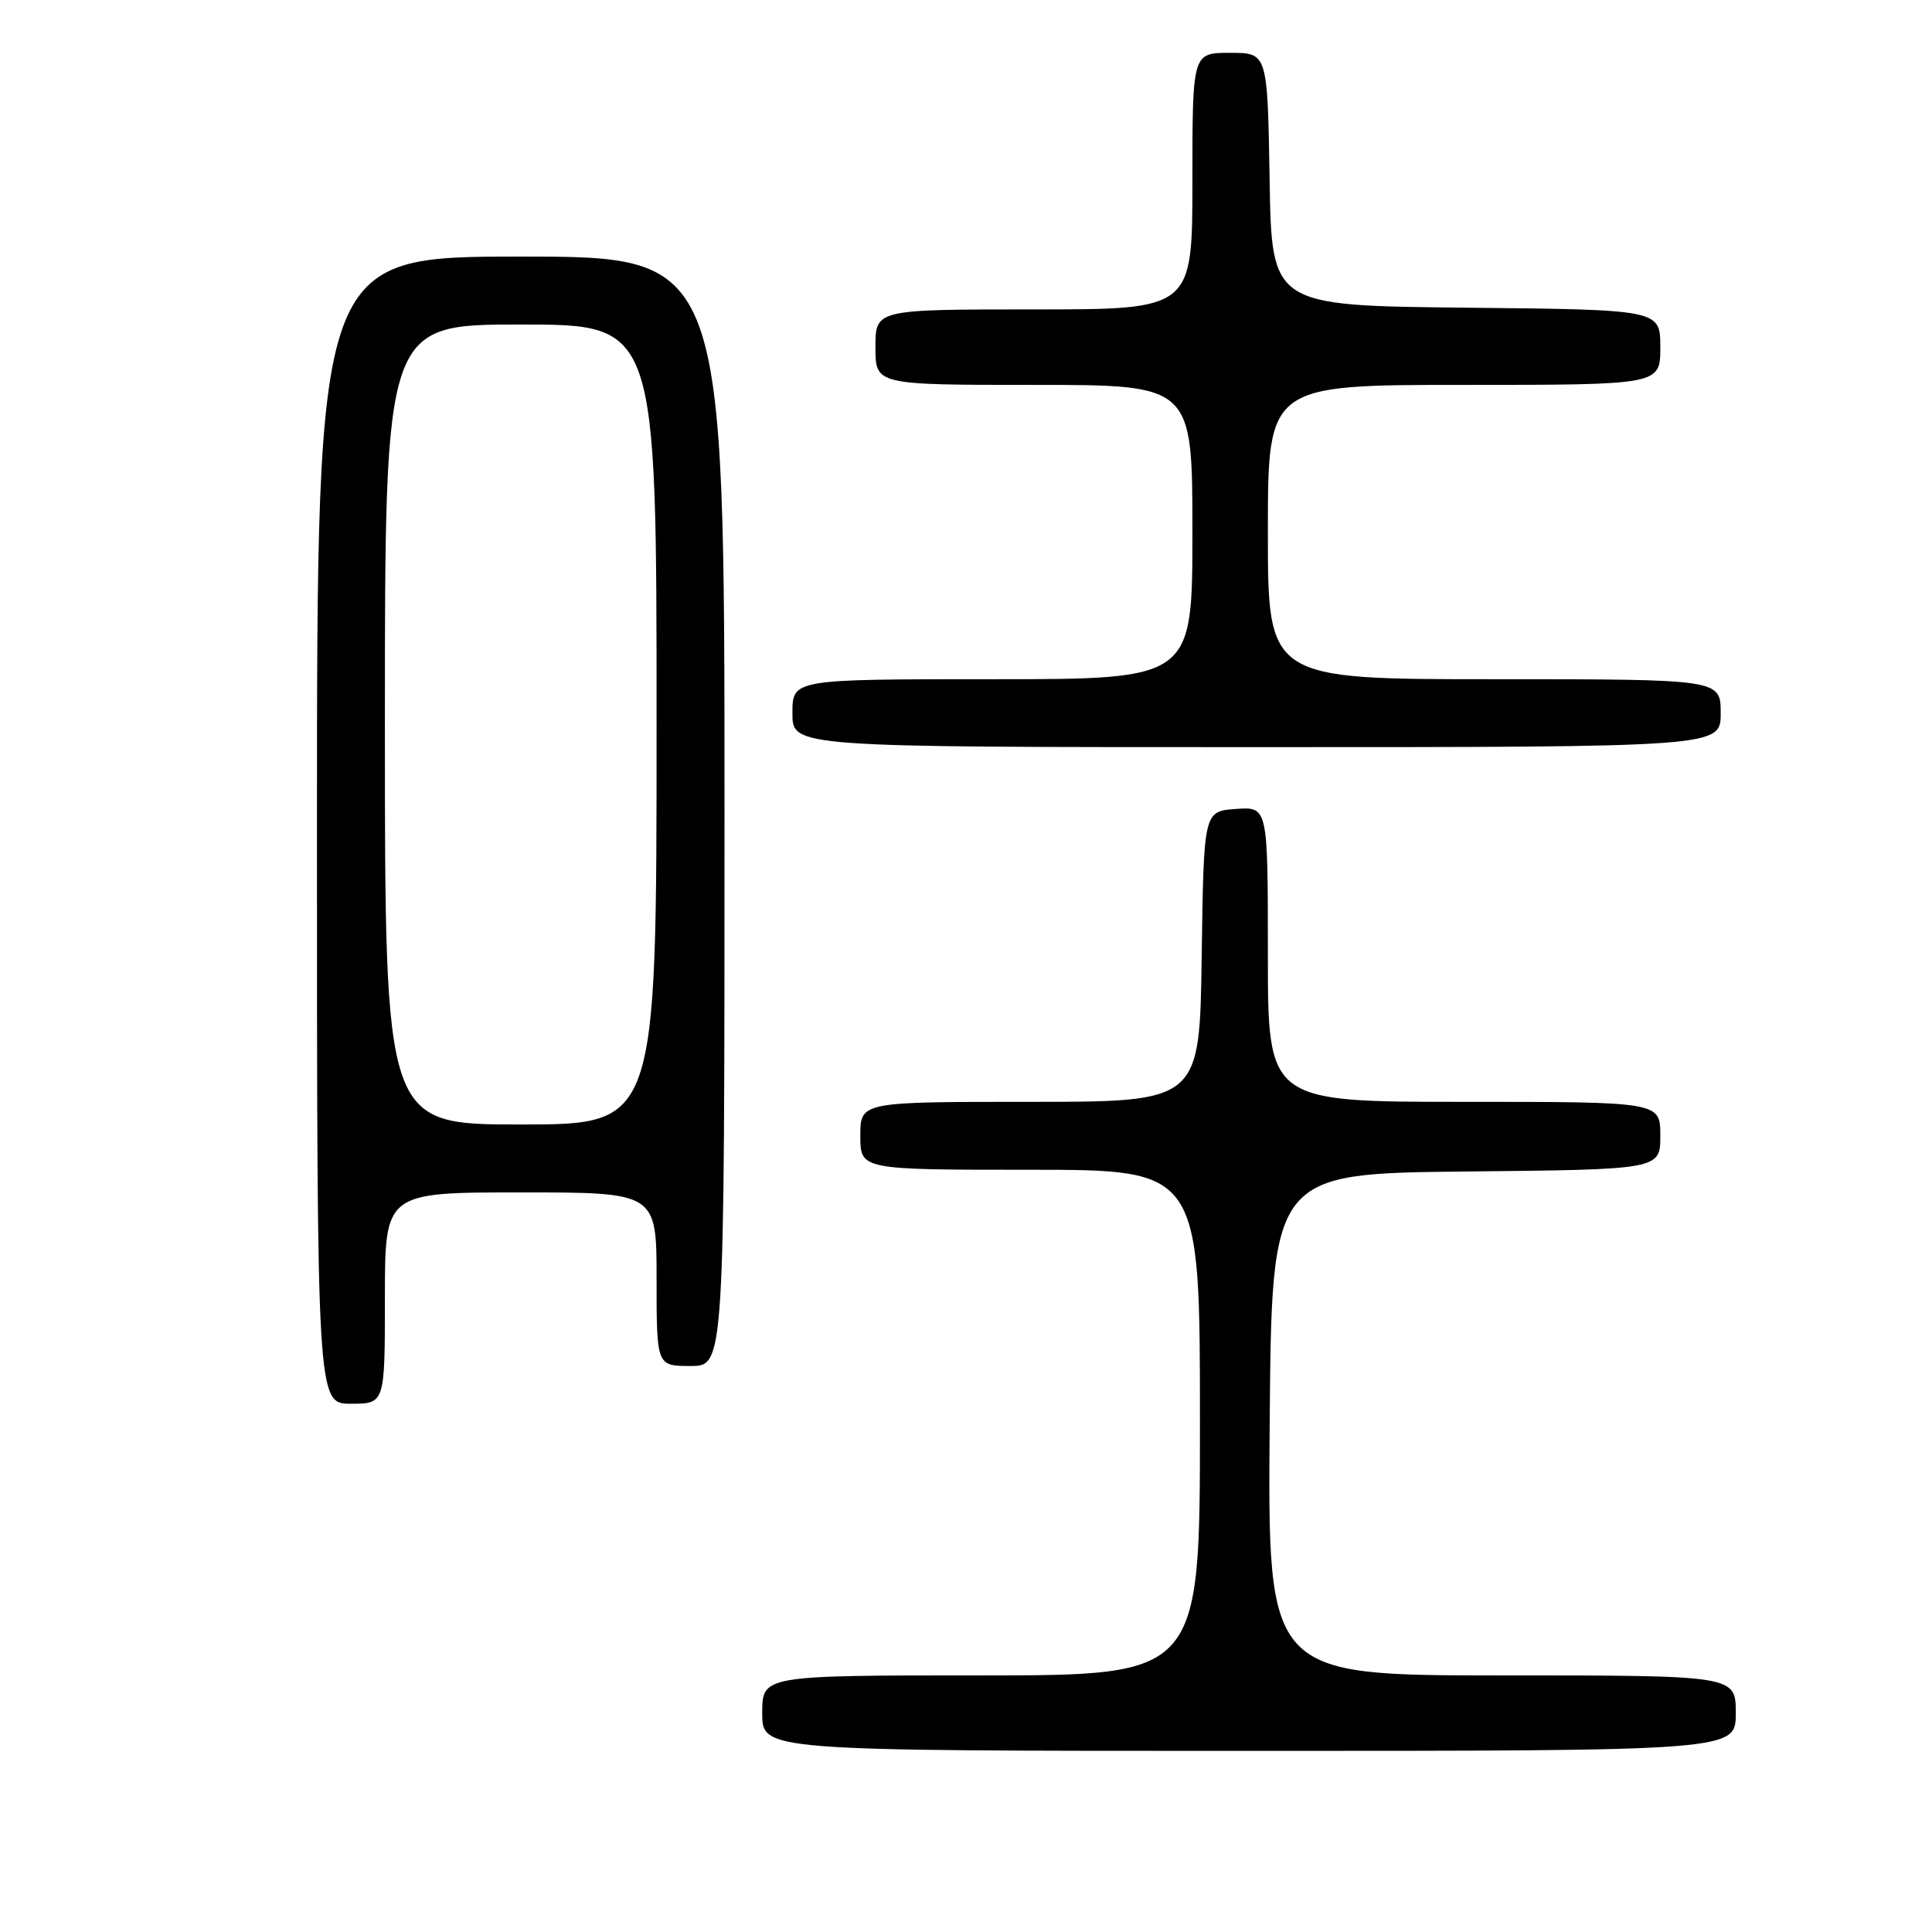<?xml version="1.0" encoding="UTF-8" standalone="no"?>
<!DOCTYPE svg PUBLIC "-//W3C//DTD SVG 1.1//EN" "http://www.w3.org/Graphics/SVG/1.1/DTD/svg11.dtd" >
<svg xmlns="http://www.w3.org/2000/svg" xmlns:xlink="http://www.w3.org/1999/xlink" version="1.1" viewBox="0 0 256 256">
 <g >
 <path fill="currentColor"
d=" M 230.00 227.00 C 230.00 222.00 230.00 222.00 198.99 222.00 C 167.97 222.00 167.97 222.00 168.24 188.75 C 168.50 155.50 168.50 155.50 194.25 155.23 C 220.00 154.97 220.00 154.97 220.00 150.48 C 220.00 146.00 220.00 146.00 194.00 146.00 C 168.00 146.00 168.00 146.00 168.00 126.44 C 168.00 106.89 168.00 106.89 163.75 107.19 C 159.50 107.50 159.50 107.50 159.23 126.75 C 158.96 146.00 158.96 146.00 136.48 146.00 C 114.00 146.00 114.00 146.00 114.00 150.50 C 114.00 155.00 114.00 155.00 136.50 155.00 C 159.00 155.00 159.00 155.00 159.00 188.50 C 159.00 222.00 159.00 222.00 130.00 222.00 C 101.00 222.00 101.00 222.00 101.00 227.00 C 101.00 232.00 101.00 232.00 165.50 232.00 C 230.00 232.00 230.00 232.00 230.00 227.00 Z  M 51.00 172.00 C 51.00 158.00 51.00 158.00 69.00 158.00 C 87.00 158.00 87.00 158.00 87.00 169.50 C 87.00 181.00 87.00 181.00 91.50 181.00 C 96.00 181.00 96.00 181.00 96.00 107.50 C 96.00 34.00 96.00 34.00 69.00 34.00 C 42.00 34.00 42.00 34.00 42.00 110.00 C 42.00 186.00 42.00 186.00 46.50 186.00 C 51.00 186.00 51.00 186.00 51.00 172.00 Z  M 228.00 94.50 C 228.00 90.00 228.00 90.00 198.00 90.00 C 168.00 90.00 168.00 90.00 168.00 70.50 C 168.00 51.00 168.00 51.00 194.00 51.00 C 220.00 51.00 220.00 51.00 220.00 46.02 C 220.00 41.03 220.00 41.03 194.25 40.77 C 168.50 40.50 168.50 40.50 168.23 23.75 C 167.95 7.00 167.95 7.00 162.98 7.00 C 158.00 7.00 158.00 7.00 158.00 24.00 C 158.00 41.00 158.00 41.00 137.00 41.00 C 116.00 41.00 116.00 41.00 116.00 46.00 C 116.00 51.00 116.00 51.00 137.00 51.00 C 158.00 51.00 158.00 51.00 158.00 70.50 C 158.00 90.00 158.00 90.00 131.50 90.00 C 105.00 90.00 105.00 90.00 105.00 94.50 C 105.00 99.00 105.00 99.00 166.50 99.00 C 228.00 99.00 228.00 99.00 228.00 94.50 Z  M 51.00 96.00 C 51.00 43.00 51.00 43.00 69.00 43.00 C 87.00 43.00 87.00 43.00 87.00 96.00 C 87.00 149.00 87.00 149.00 69.00 149.00 C 51.00 149.00 51.00 149.00 51.00 96.00 Z "/>
</g>
</svg>